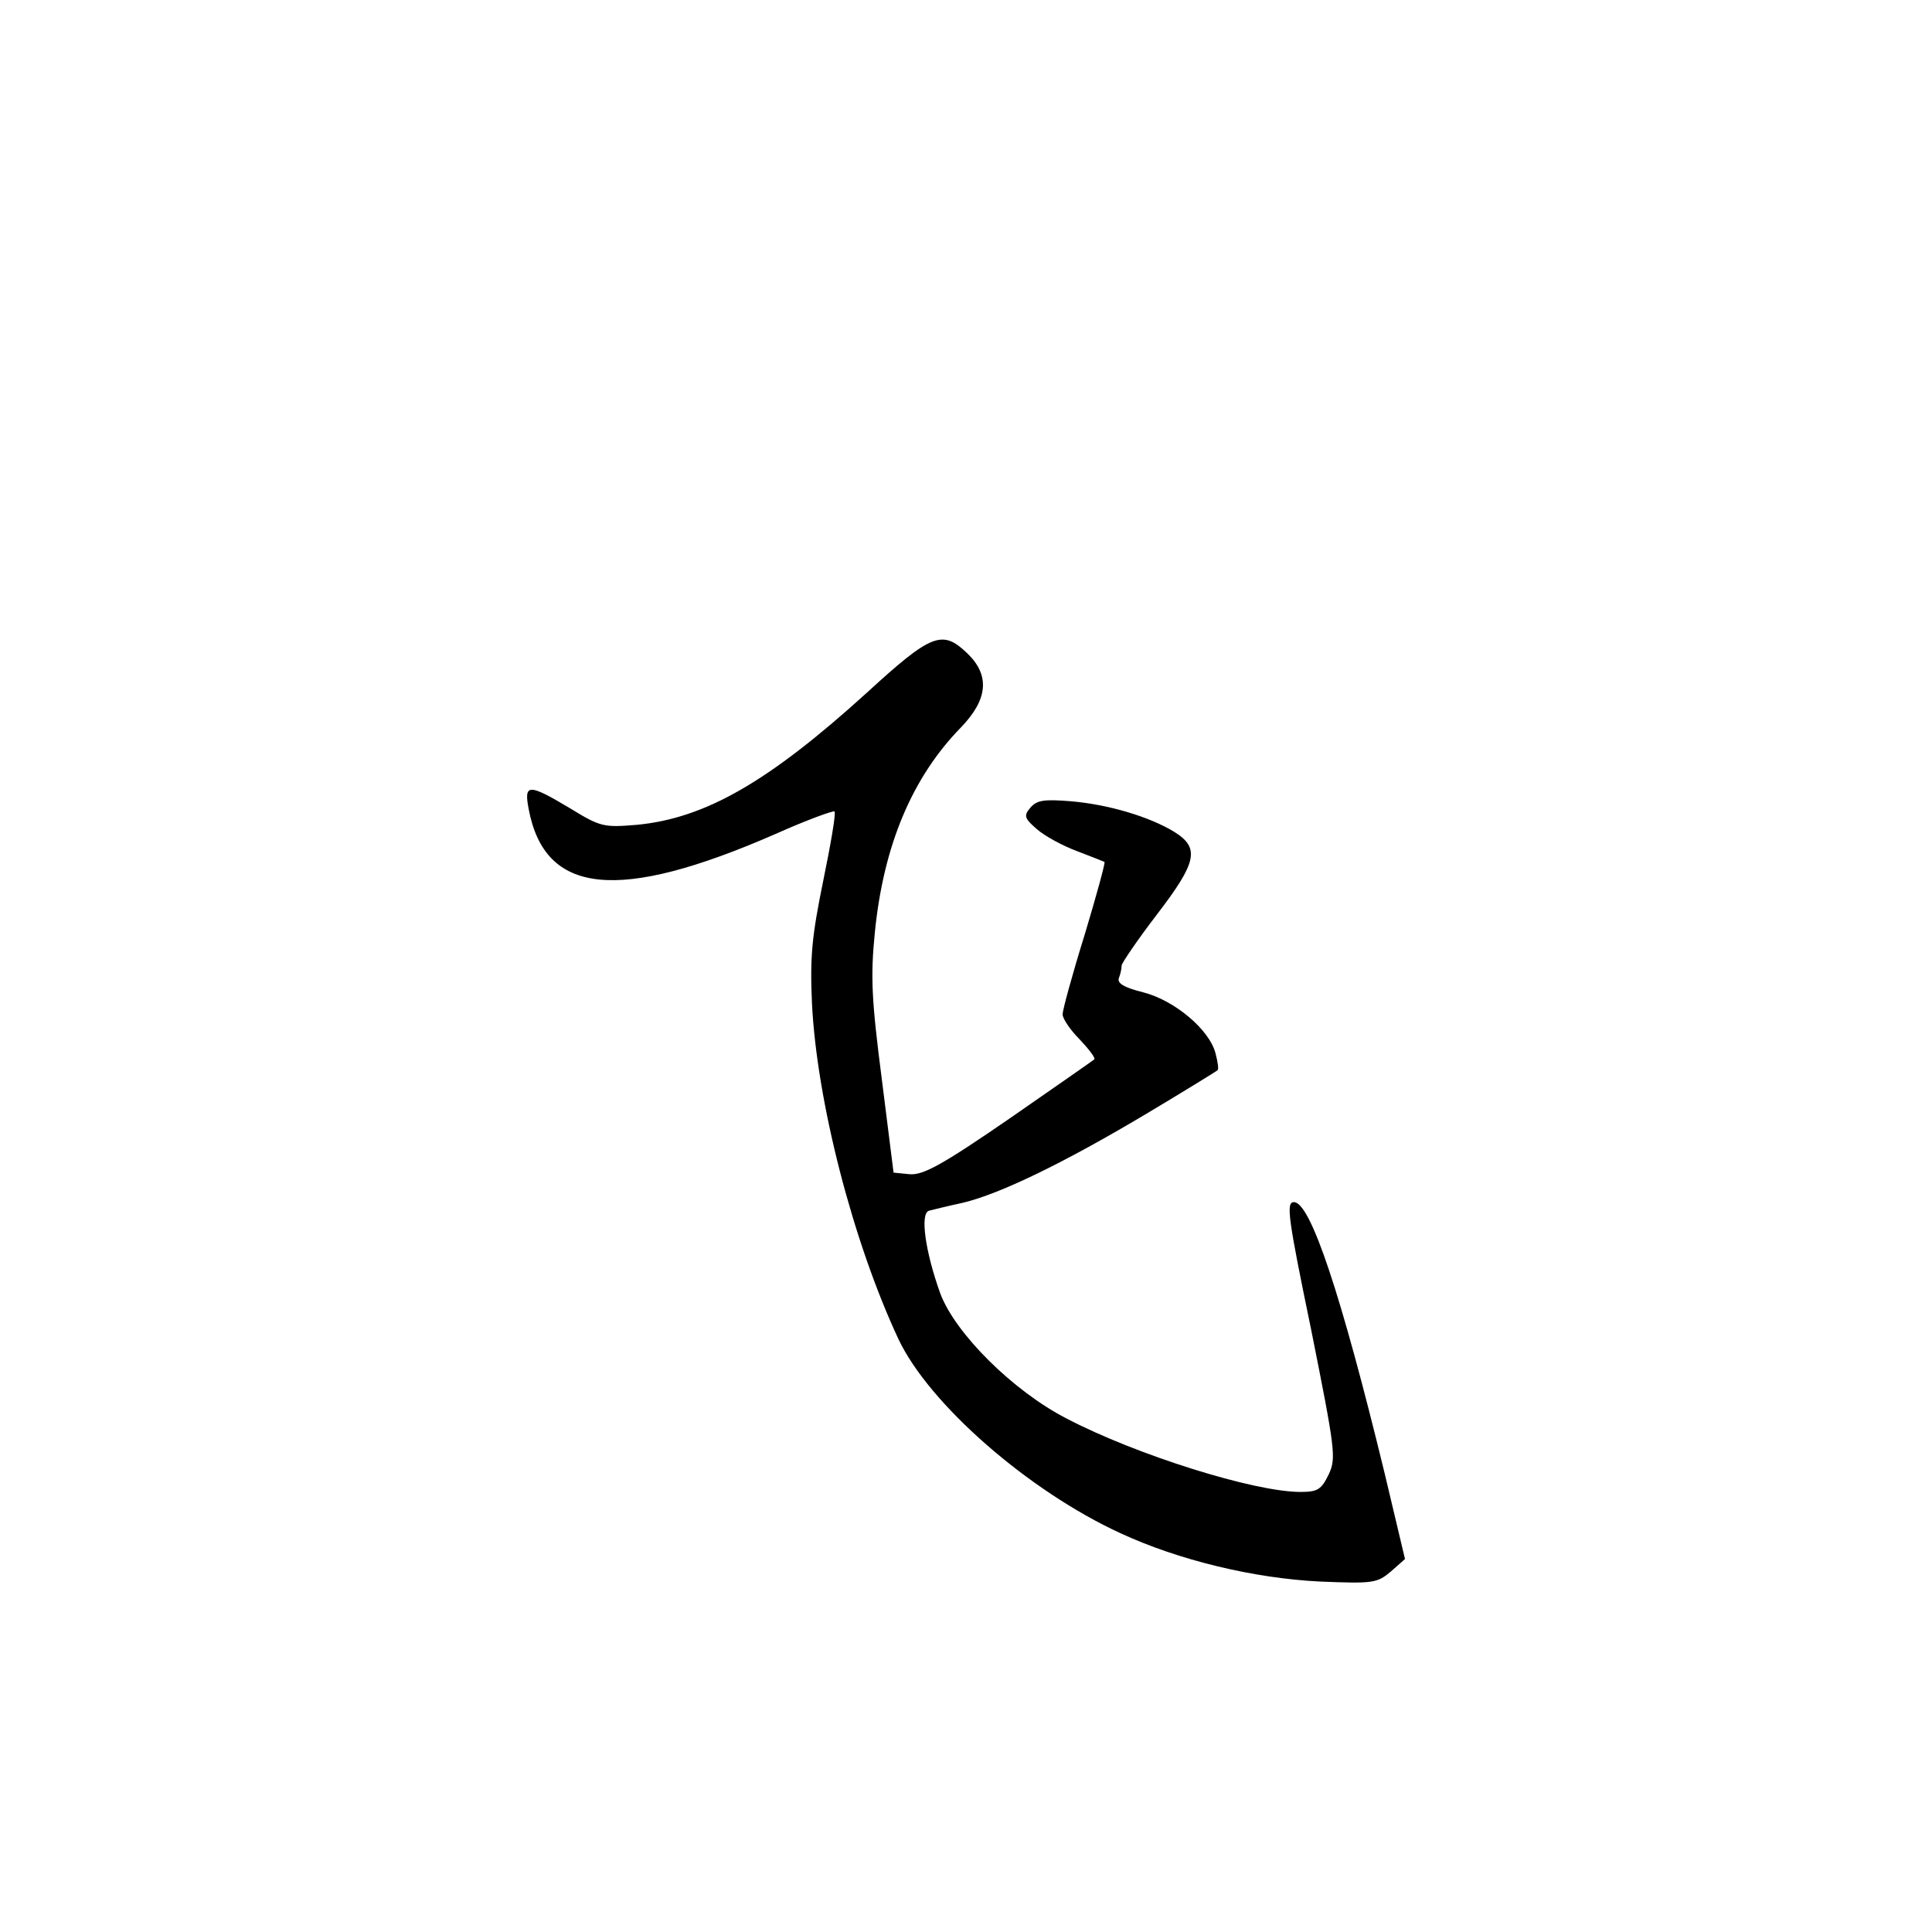 <?xml version="1.0" standalone="no"?>
<!DOCTYPE svg PUBLIC "-//W3C//DTD SVG 20010904//EN"
 "http://www.w3.org/TR/2001/REC-SVG-20010904/DTD/svg10.dtd">
<svg version="1.0" xmlns="http://www.w3.org/2000/svg"
 width="360pt" height="360pt" viewBox="0 0 360 360"
 preserveAspectRatio="xMidYMid meet">
<g transform="translate(0,360) scale(0.1,-0.1)"
fill="#000000" stroke="none">
<path d="M1615 2309 c-183 -166 -301 -234 -429 -246 -61 -5 -67 -4 -124 31
-77 46 -86 46 -77 -1 30 -161 167 -175 460 -47 58 26 108 44 110 42 3 -3 -7
-61 -21 -129 -21 -103 -25 -141 -21 -229 9 -182 76 -443 161 -625 57 -121 242
-283 414 -362 108 -50 248 -84 372 -90 99 -4 106 -3 132 19 l26 23 -38 160
c-81 333 -138 505 -169 505 -15 0 -11 -29 32 -237 45 -225 47 -240 33 -270
-14 -29 -21 -33 -53 -33 -86 0 -306 69 -436 137 -99 51 -207 158 -235 233 -28
78 -38 149 -21 154 8 2 36 9 64 15 70 17 189 75 340 165 72 43 132 80 134 82
2 2 0 16 -4 31 -11 44 -76 99 -135 114 -36 9 -49 17 -45 27 3 7 5 18 5 23 0 4
29 47 65 94 76 99 81 125 33 155 -46 28 -122 51 -193 57 -50 4 -63 2 -75 -12
-13 -15 -11 -20 12 -40 15 -13 48 -31 75 -41 26 -10 49 -19 51 -20 2 -1 -15
-63 -37 -136 -23 -74 -41 -140 -41 -148 0 -8 14 -29 32 -47 17 -18 30 -35 27
-37 -2 -2 -74 -52 -159 -111 -125 -86 -160 -105 -185 -103 l-30 3 -22 175
c-19 147 -21 190 -13 271 16 164 70 291 161 384 50 52 54 97 11 138 -46 44
-66 37 -187 -74z"/>
</g>
</svg>
